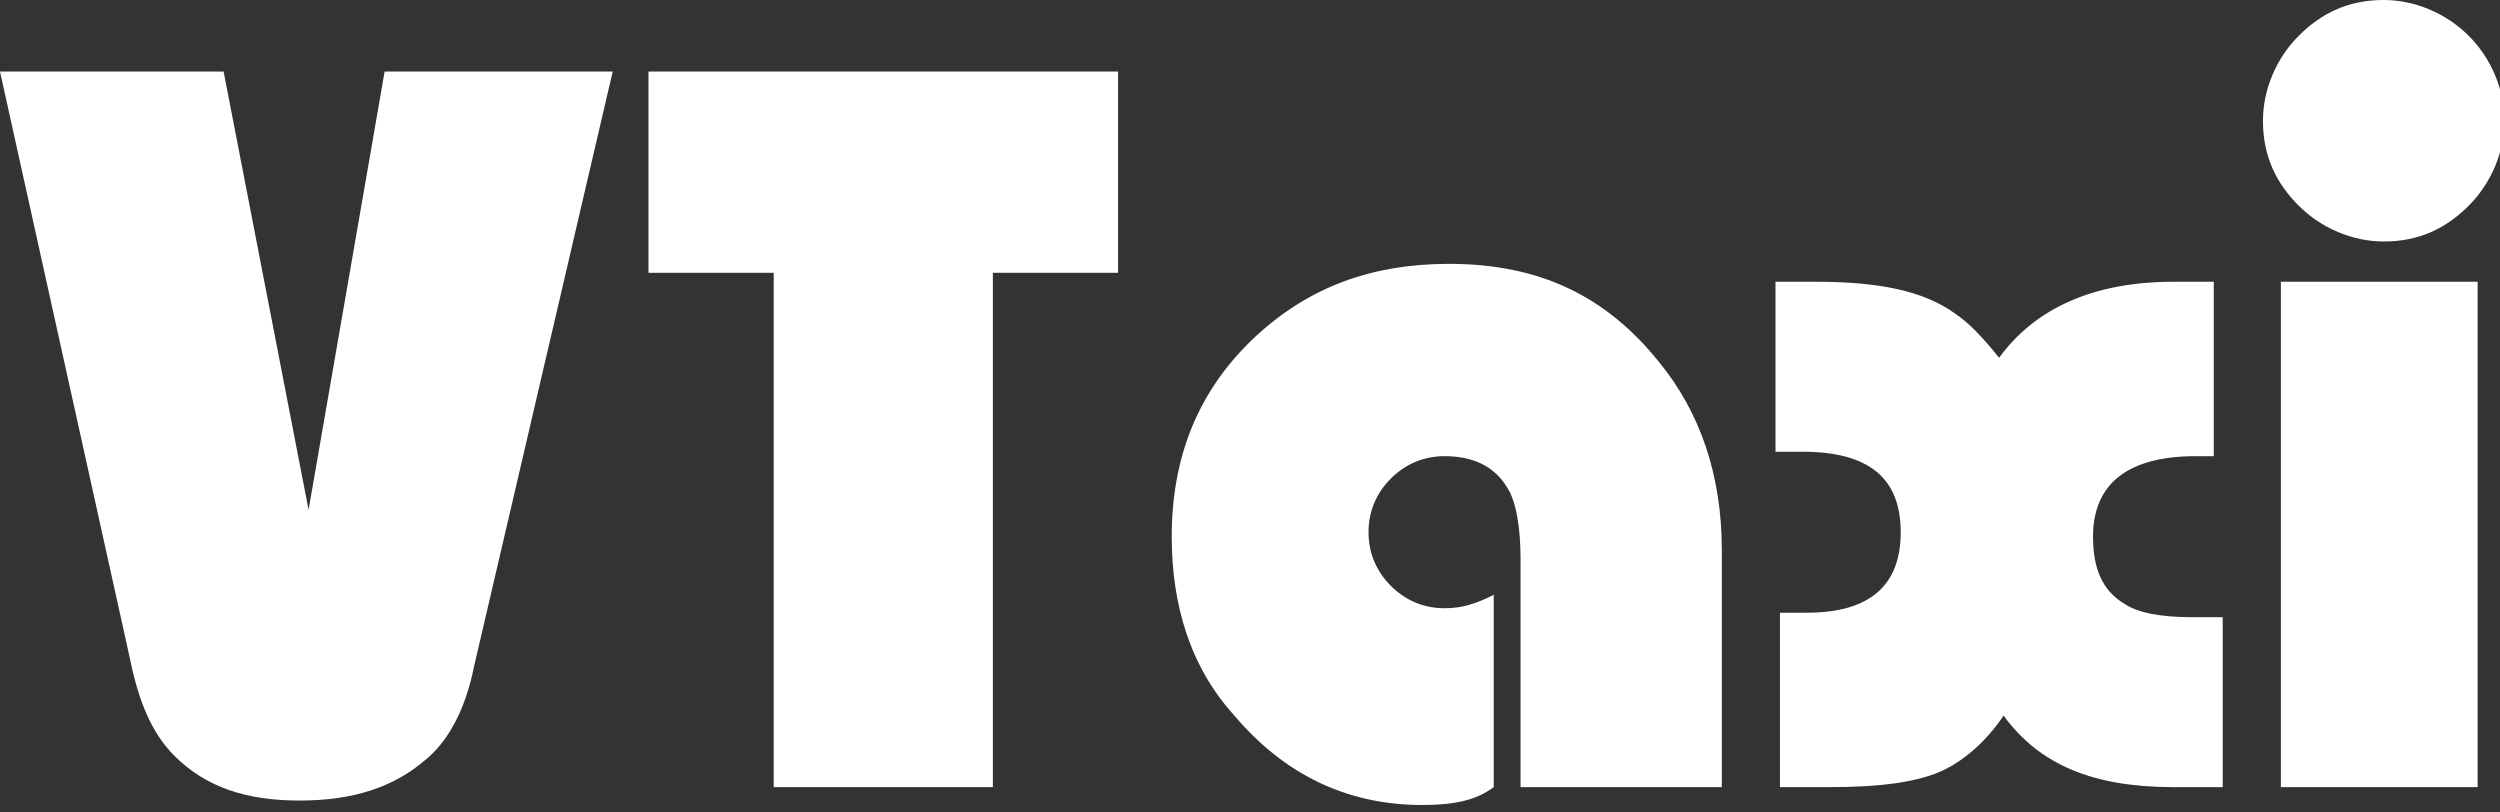<svg width="120" height="39" viewBox="0 0 120 39" fill="none" xmlns="http://www.w3.org/2000/svg">
<rect x="0" y="0" width="120" height="39" fill="#333333" stroke="none"/>
<g clip-path="url(#clip0_327_333)">
<path fill-rule="evenodd" clip-rule="evenodd" d="M47.657 37.782H37.138V13.095H31.127V3.435H53.667V13.095H47.657V37.782ZM82.218 37.782H72.987V26.834C72.987 25.331 72.773 24.043 72.343 23.399C71.699 22.326 70.626 21.896 69.338 21.896C68.265 21.896 67.406 22.326 66.762 22.97C66.118 23.614 65.689 24.472 65.689 25.546C65.689 26.619 66.118 27.478 66.762 28.122C67.406 28.766 68.265 29.195 69.338 29.195C70.197 29.195 70.841 28.98 71.699 28.551V37.782C70.841 38.426 69.767 38.64 68.265 38.64C64.615 38.64 61.61 37.138 59.249 34.347C57.102 31.986 56.243 28.98 56.243 25.76C56.243 21.896 57.531 18.676 60.322 16.1C62.898 13.739 65.903 12.665 69.553 12.665C73.846 12.665 77.066 14.168 79.642 17.388C81.574 19.75 82.647 22.755 82.647 26.404V37.782H82.218ZM106.69 29.41V37.782H104.329C100.465 37.782 97.889 36.708 96.172 34.347C95.313 35.635 94.24 36.494 93.381 36.923C92.093 37.567 90.161 37.782 87.8 37.782H85.438V29.41H86.726C89.732 29.41 91.234 28.122 91.234 25.546C91.234 22.97 89.732 21.682 86.512 21.682H85.224V13.524H87.156C90.161 13.524 92.308 13.954 93.81 15.027C94.454 15.456 95.098 16.1 95.957 17.174C97.674 14.812 100.465 13.524 104.329 13.524H106.261V21.896H105.402C102.182 21.896 100.465 23.184 100.465 25.76C100.465 27.263 100.894 28.336 101.968 28.98C102.612 29.41 103.685 29.624 105.188 29.624H106.69V29.41ZM118.927 37.782H109.481V13.524H118.927V37.782ZM114.419 0C115.921 0 117.424 0.644 118.497 1.717C119.571 2.791 120.215 4.293 120.215 5.796C120.215 7.299 119.571 8.801 118.497 9.875C117.424 10.948 116.136 11.592 114.419 11.592C112.916 11.592 111.413 10.948 110.34 9.875C109.266 8.801 108.622 7.513 108.622 5.796C108.622 4.293 109.266 2.791 110.34 1.717C111.413 0.644 112.701 0 114.419 0Z" fill="white"/>
<path fill-rule="evenodd" clip-rule="evenodd" d="M18.462 3.435H29.41L22.755 31.986C22.326 34.133 21.467 35.635 20.394 36.494C18.891 37.782 16.959 38.426 14.383 38.426C11.807 38.426 9.875 37.782 8.372 36.279C7.299 35.206 6.655 33.703 6.225 31.556L0 3.435H10.733L14.812 24.472L18.462 3.435Z" fill="white"/>
</g>
<defs>
<clipPath id="clip0_327_333">
<rect width="120" height="38.64" fill="white"/>
</clipPath>
</defs>
</svg>
